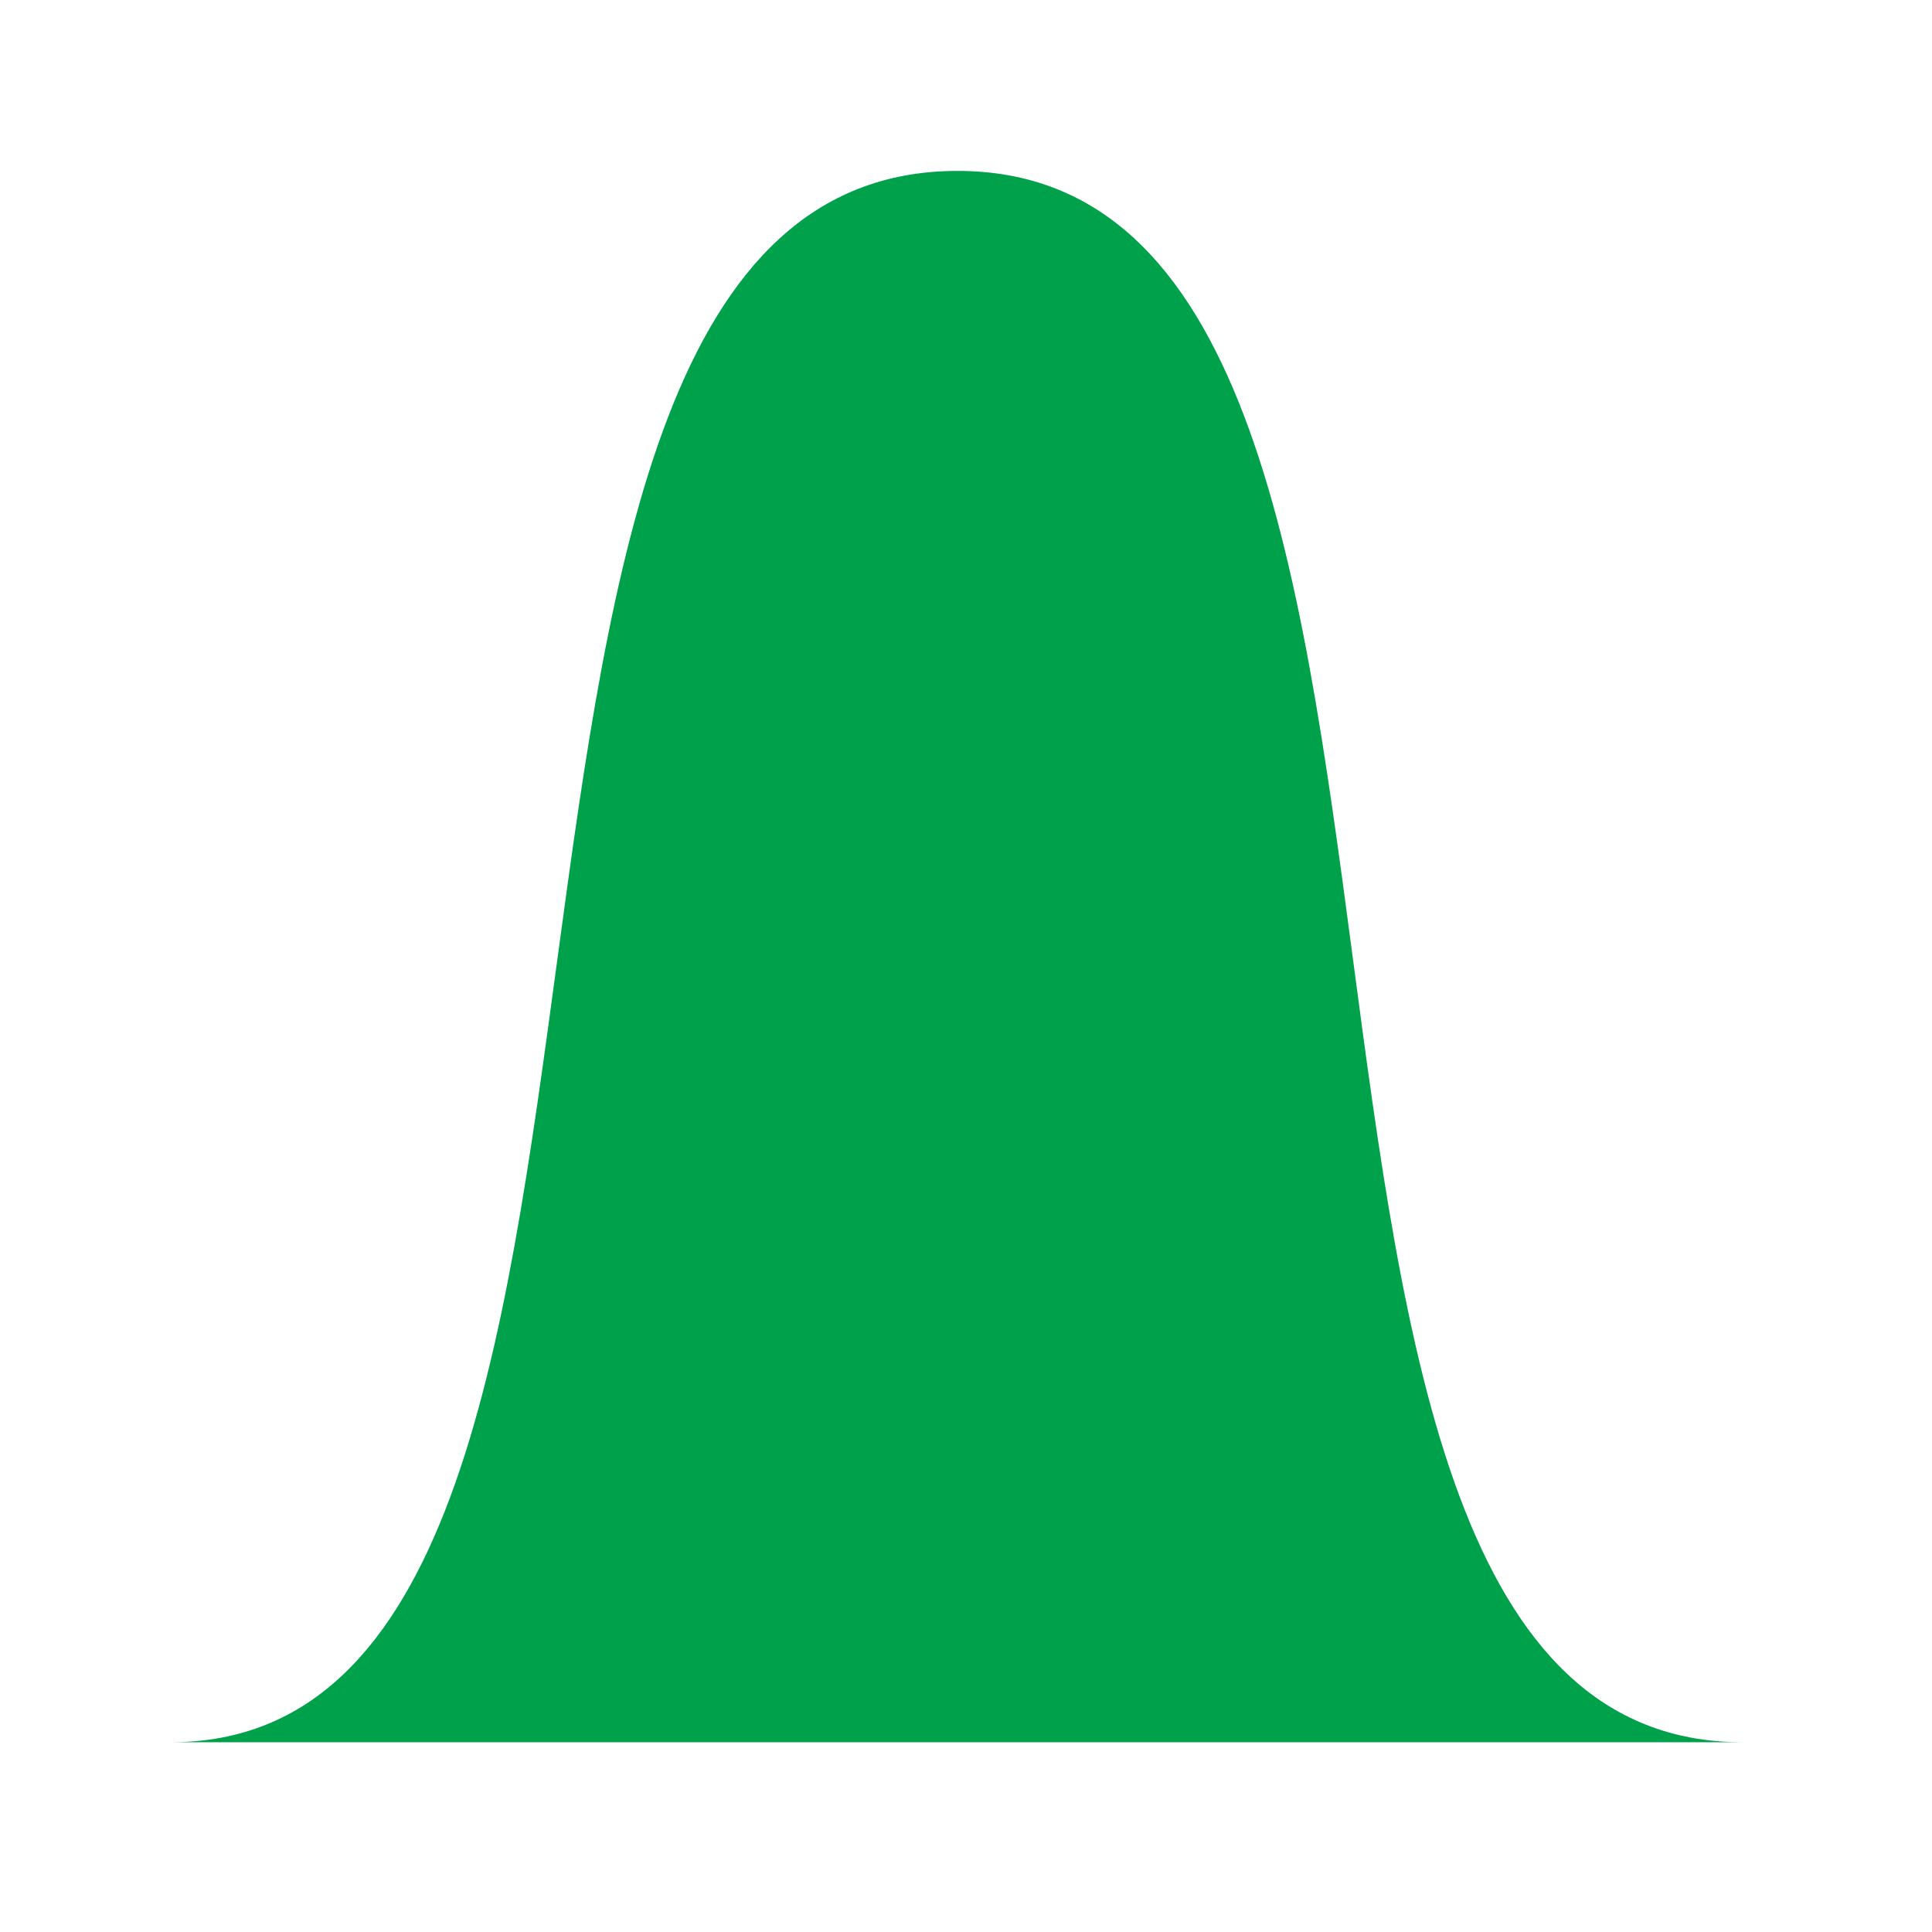 <?xml version="1.0" encoding="UTF-8"?>
<!-- Created with Inkscape (http://www.inkscape.org/) -->
<svg id="svg6" version="1.1" viewBox="0 0 32 32" xmlns="http://www.w3.org/2000/svg" xmlns:cc="http://creativecommons.org/ns#" xmlns:dc="http://purl.org/dc/elements/1.1/" xmlns:rdf="http://www.w3.org/1999/02/22-rdf-syntax-ns#">
 <path id="path4" d="m28.857 28.857h-26.026c9.36-0.01 3.385-25.997 13.013-26.026 9.628-0.029 3.522 26.016 13.013 26.026z" fill="#00a14b"/>
</svg>

